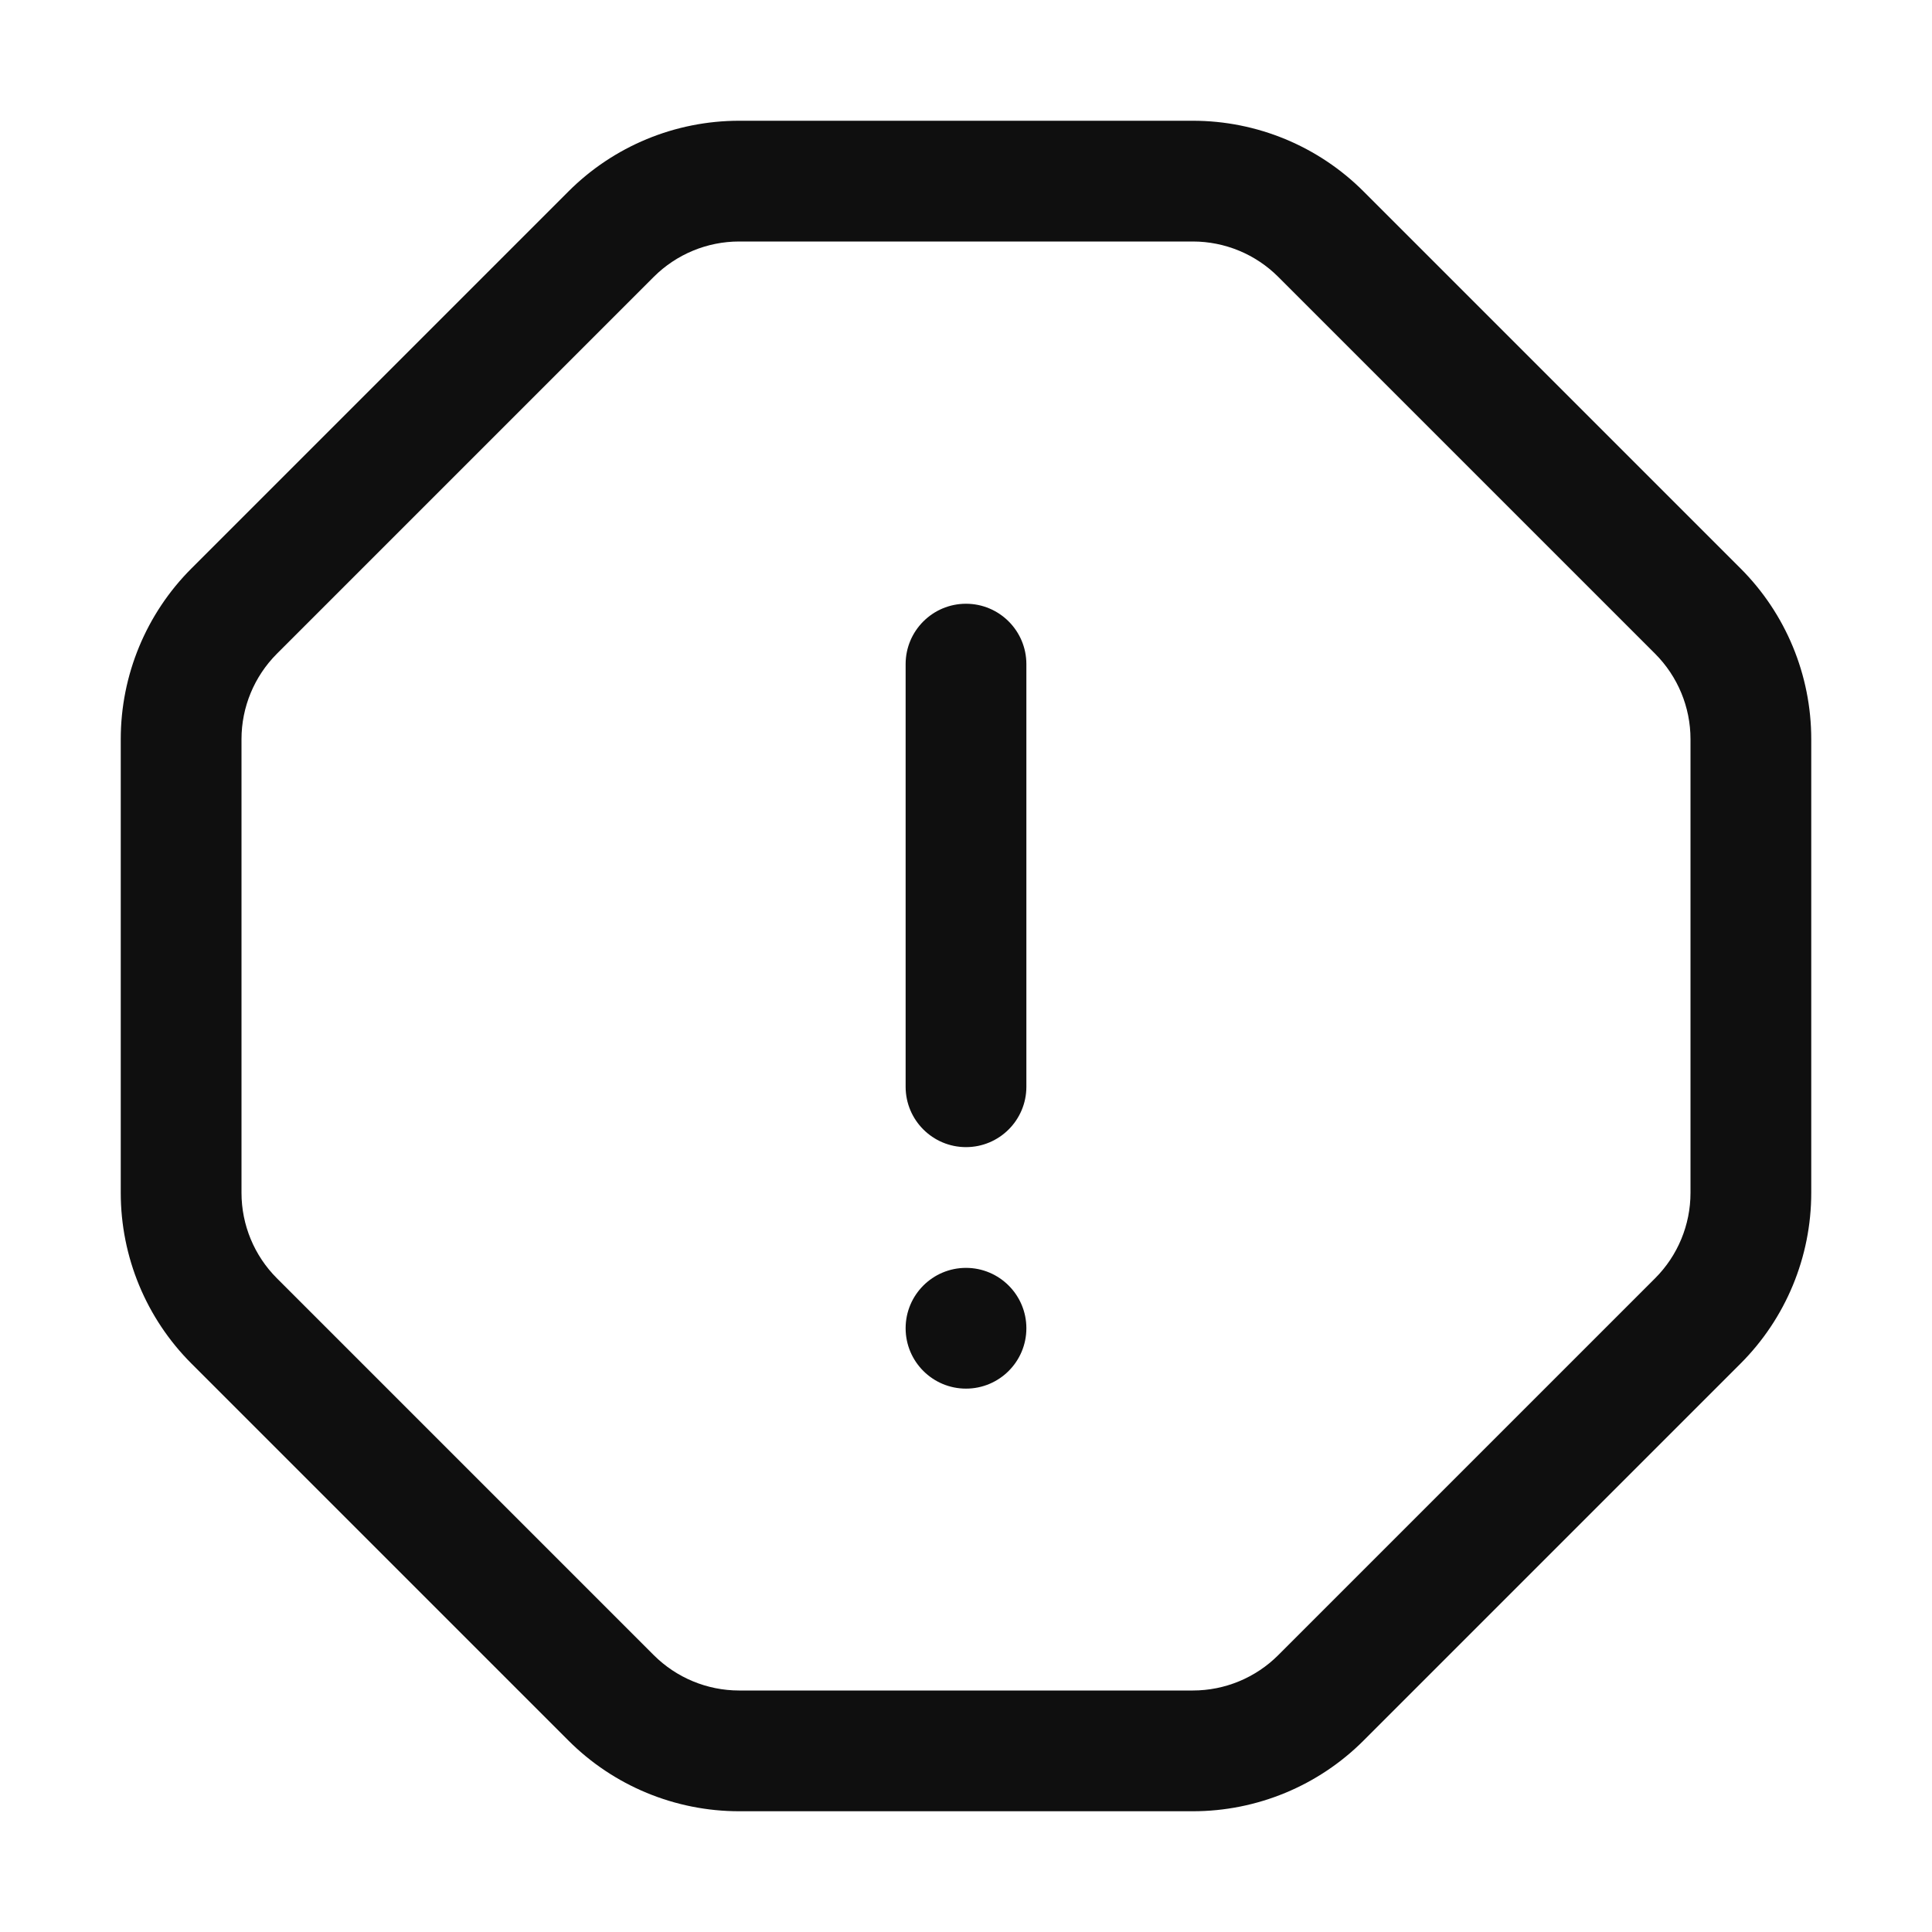 <svg width="32" height="32" viewBox="0 0 32 32" fill="none" xmlns="http://www.w3.org/2000/svg">
<path d="M16 10C16.552 10 17 10.448 17 11V18C17 18.552 16.552 19 16 19C15.448 19 15 18.552 15 18V11C15 10.448 15.448 10 16 10Z" fill="#0F0F0F"/>
<path d="M16 23C16.552 23 17 22.552 17 22C17 21.448 16.552 21 16 21C15.448 21 15 21.448 15 22C15 22.552 15.448 23 16 23Z" fill="#0F0F0F"/>
<path d="M12.243 2C11.182 2 10.164 2.421 9.414 3.172L3.172 9.414C2.421 10.164 2 11.182 2 12.243V19.757C2 20.818 2.421 21.836 3.172 22.586L9.414 28.828C10.164 29.579 11.182 30 12.243 30H19.757C20.818 30 21.836 29.579 22.586 28.828L28.828 22.586C29.579 21.836 30 20.818 30 19.757V12.243C30 11.182 29.579 10.164 28.828 9.414L22.586 3.172C21.836 2.421 20.818 2 19.757 2H12.243ZM10.828 4.586C11.204 4.211 11.712 4 12.243 4H19.757C20.288 4 20.797 4.211 21.172 4.586L27.414 10.828C27.789 11.204 28 11.712 28 12.243V19.757C28 20.288 27.789 20.797 27.414 21.172L21.172 27.414C20.797 27.789 20.288 28 19.757 28H12.243C11.712 28 11.204 27.789 10.828 27.414L4.586 21.172C4.211 20.797 4 20.288 4 19.757V12.243C4 11.712 4.211 11.204 4.586 10.828L10.828 4.586Z" fill="#0F0F0F"/>
</svg>
